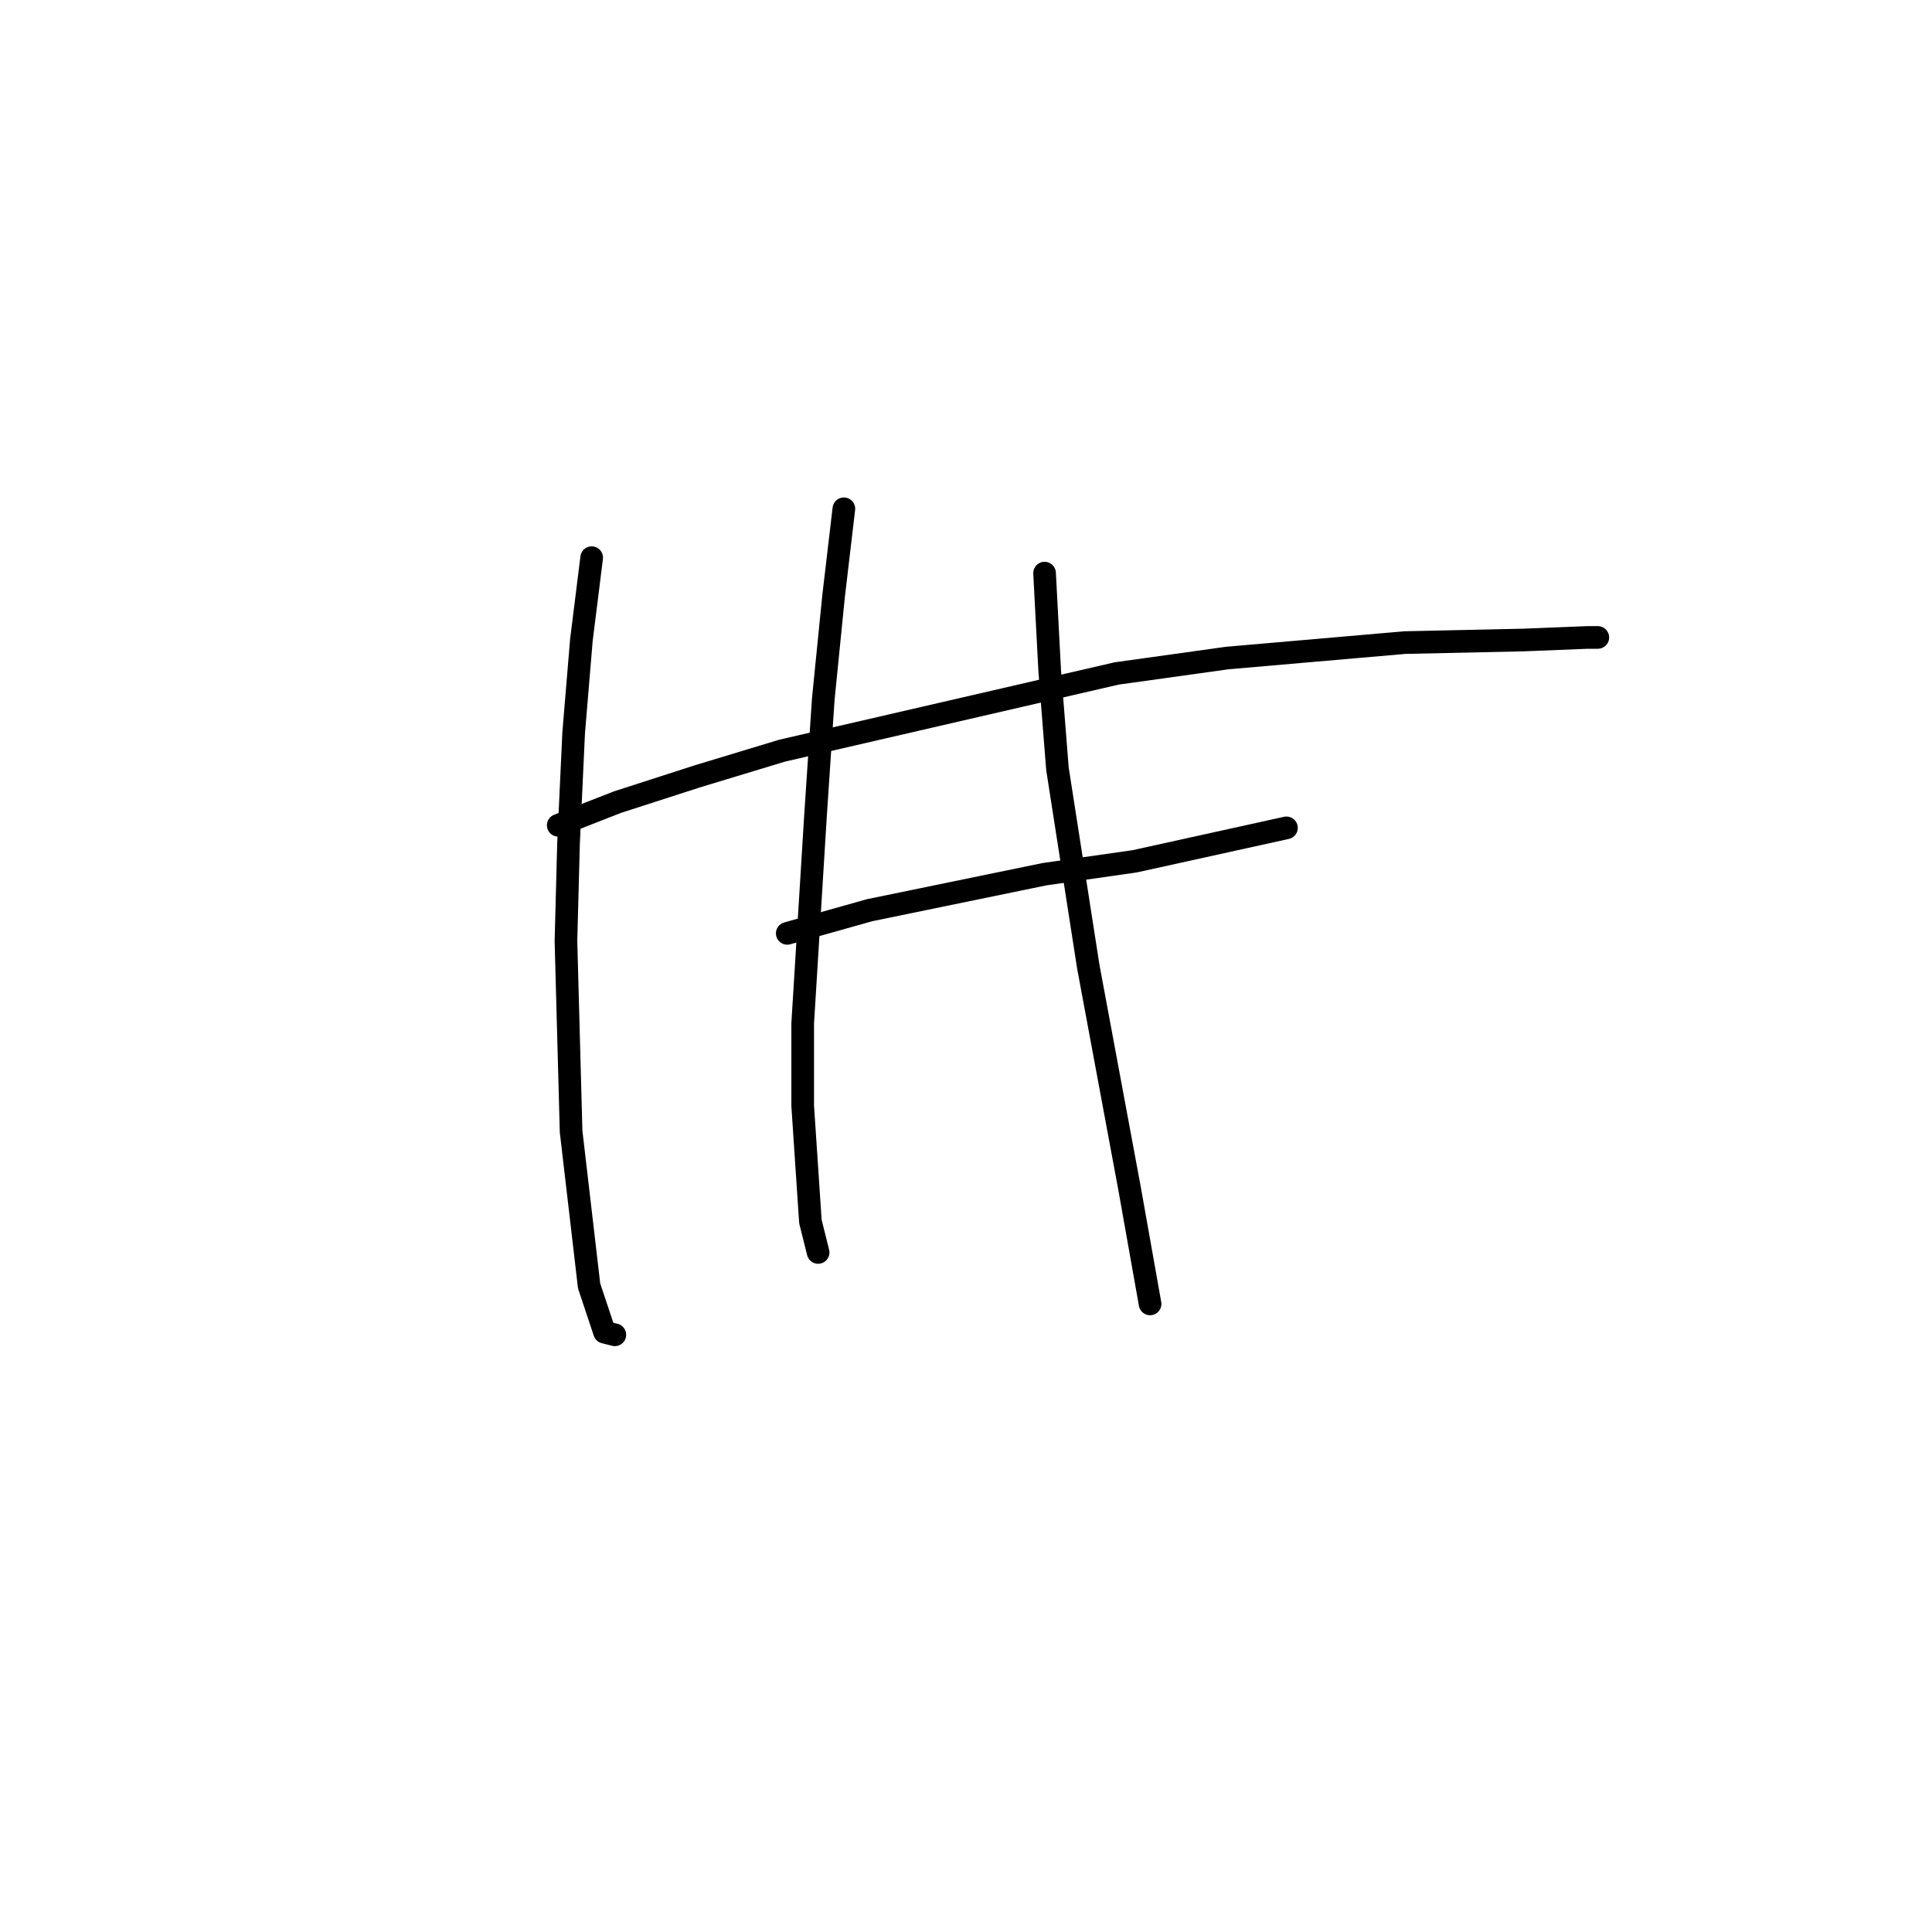 <?xml version="1.0" standalone="no"?>
    <svg width="256" height="256" xmlns="http://www.w3.org/2000/svg" version="1.1">
    <polyline stroke="black" stroke-width="3" stroke-linecap="round" fill="transparent" stroke-linejoin="round" points="73.969 109.355 81.811 106.287 92.381 102.877 103.633 99.467 147.958 89.238 162.62 87.193 186.146 85.147 201.831 84.806 210.355 84.465 211.719 84.465 211.719 84.465 " />
        <polyline stroke="black" stroke-width="3" stroke-linecap="round" fill="transparent" stroke-linejoin="round" points="104.315 123.676 115.226 120.607 138.411 115.834 150.345 114.129 170.462 109.696 170.462 109.696 " />
        <polyline stroke="black" stroke-width="3" stroke-linecap="round" fill="transparent" stroke-linejoin="round" points="78.401 73.895 77.038 84.806 76.015 97.081 75.333 111.742 74.992 124.699 75.674 149.93 78.06 170.388 80.106 176.526 81.47 176.867 81.47 176.867 " />
        <polyline stroke="black" stroke-width="3" stroke-linecap="round" fill="transparent" stroke-linejoin="round" points="111.816 67.417 110.452 79.01 109.088 92.648 108.065 107.992 106.361 135.61 106.361 146.521 107.383 161.864 108.406 165.956 108.406 165.956 " />
        <polyline stroke="black" stroke-width="3" stroke-linecap="round" fill="transparent" stroke-linejoin="round" points="138.411 75.941 139.093 88.898 140.116 101.854 144.208 128.109 149.663 157.432 152.391 172.775 152.391 172.775 " />
        </svg>